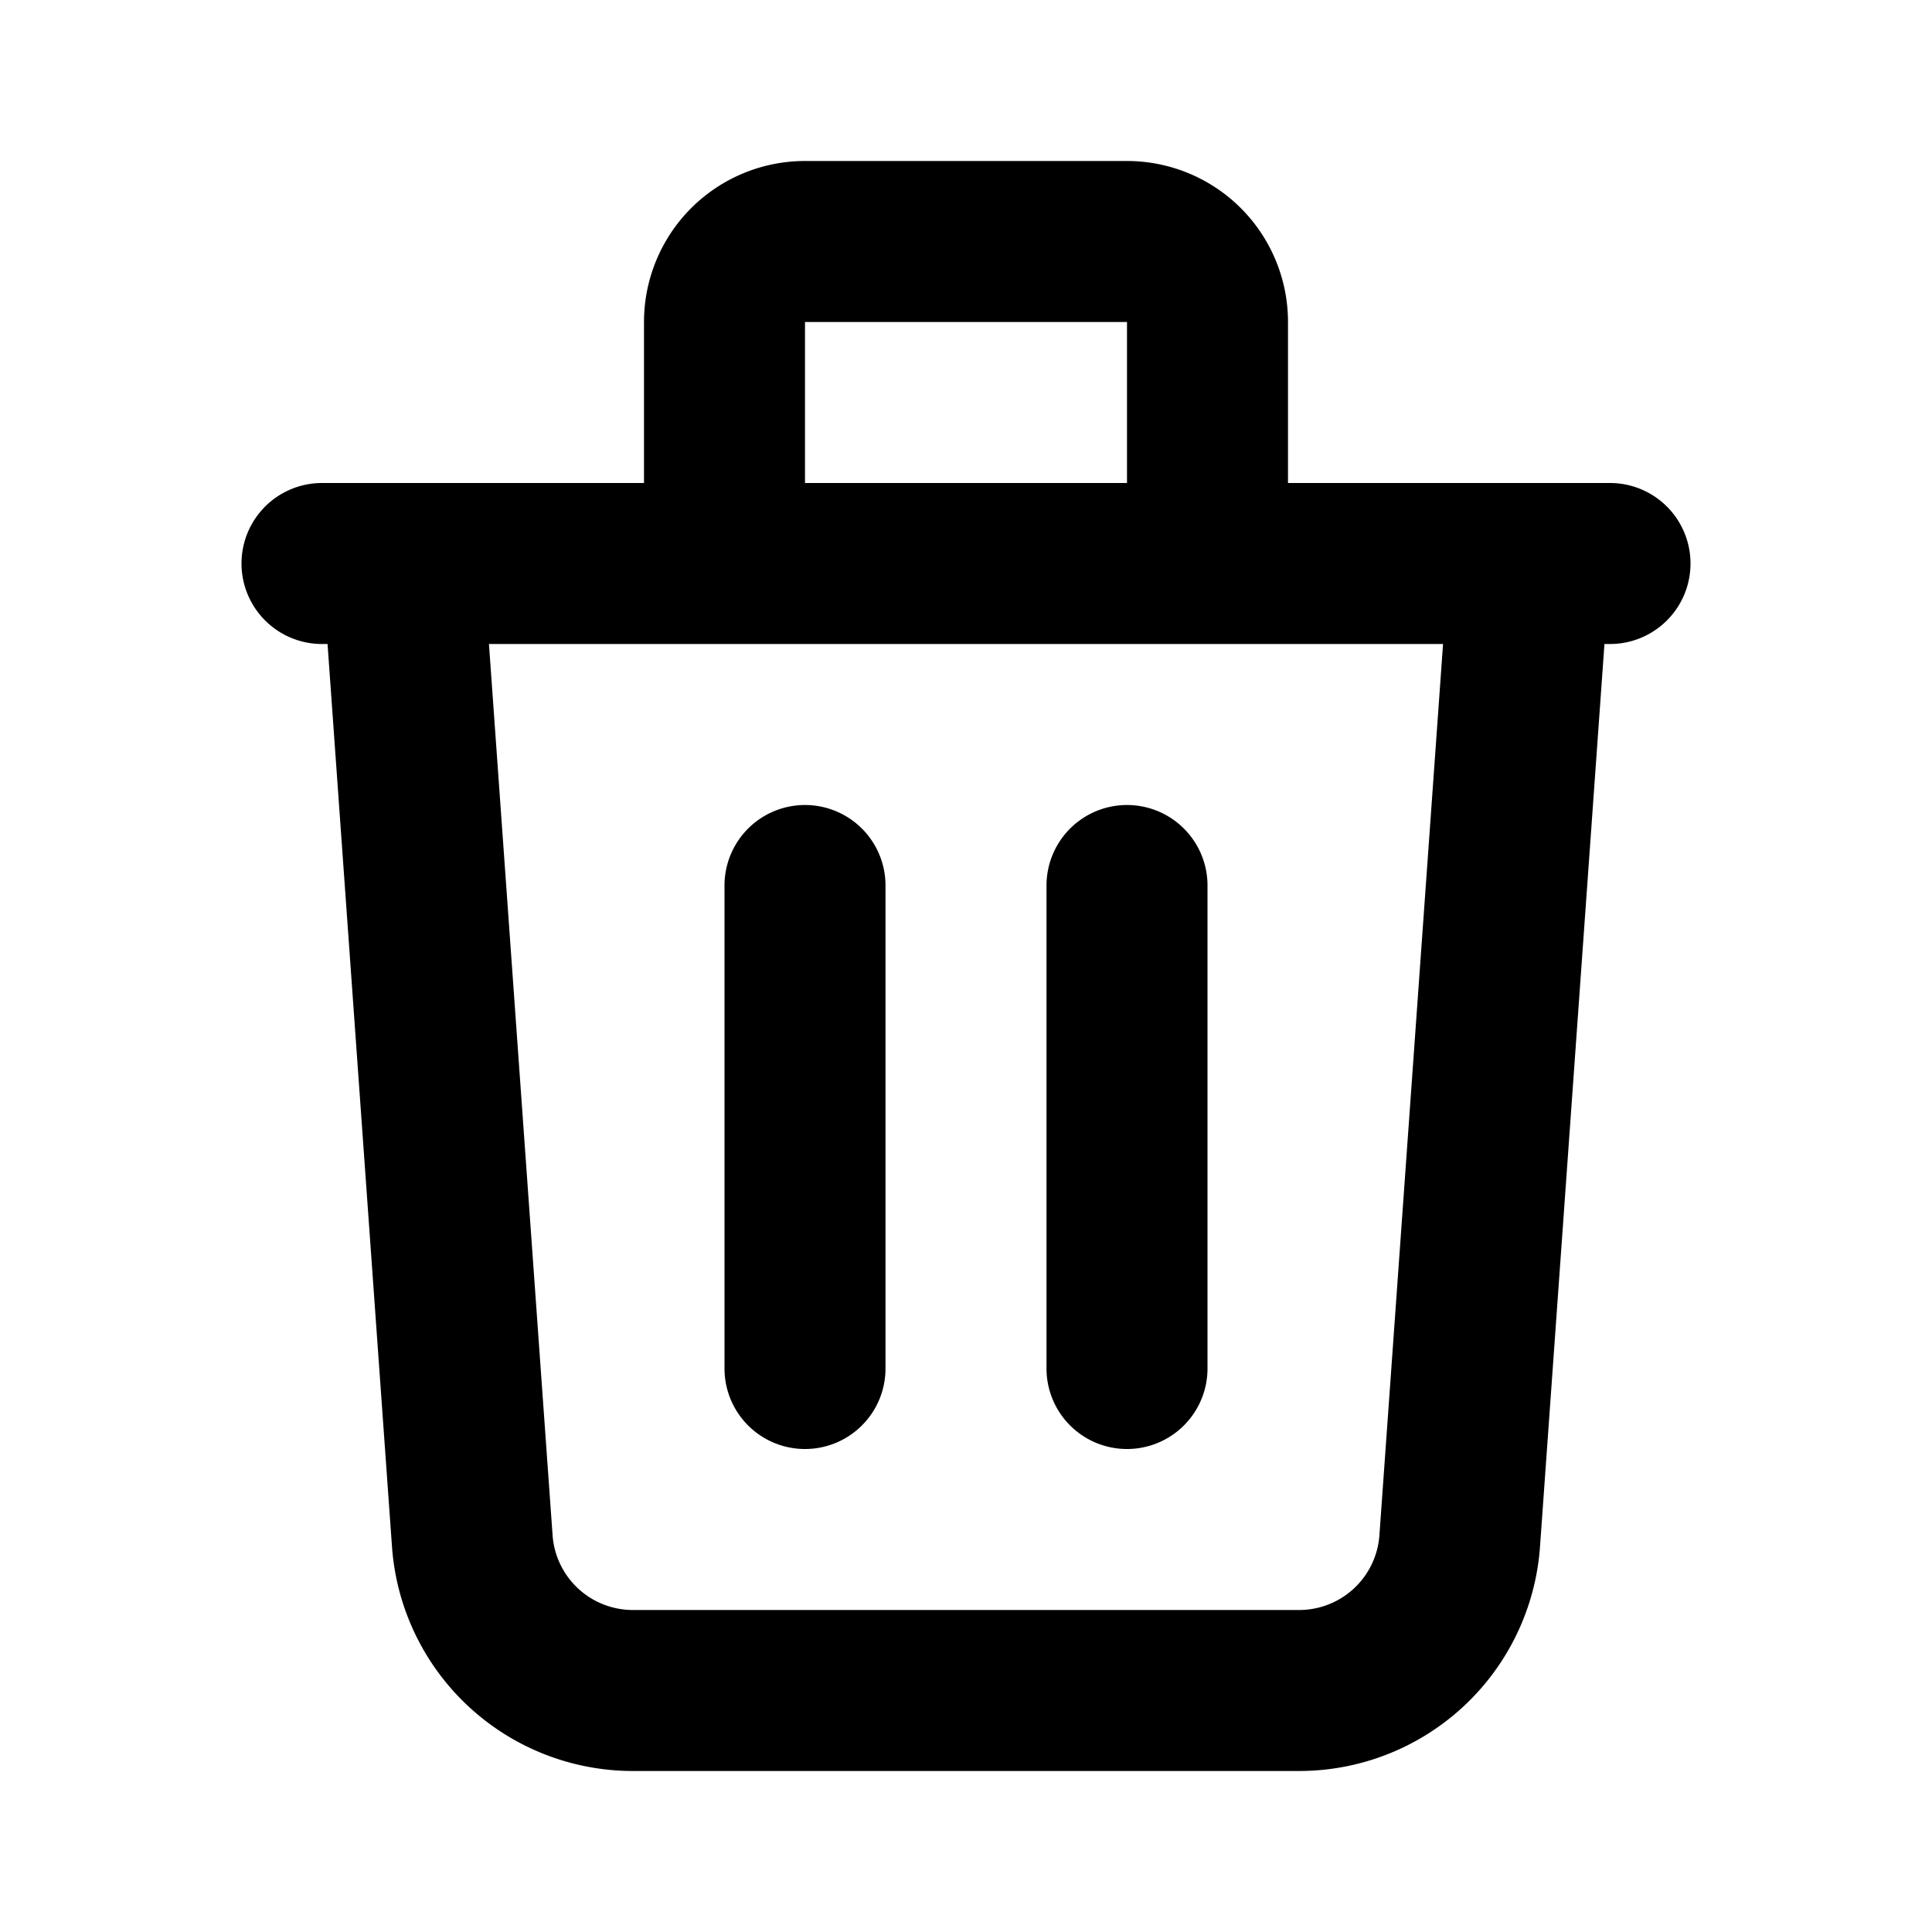 <svg width="24" height="24" xmlns="http://www.w3.org/2000/svg"><path d="m19 7-.867 12.143A2 2 0 0 1 16.138 21H7.862a2 2 0 0 1-1.995-1.857L5 7m5 4v6m4-6v6m1-10V4a1 1 0 0 0-1-1h-4a1 1 0 0 0-1 1v3M4 7h16" stroke="currentColor" stroke-width="2" fill="none" stroke-linecap="round" stroke-linejoin="round"/></svg>